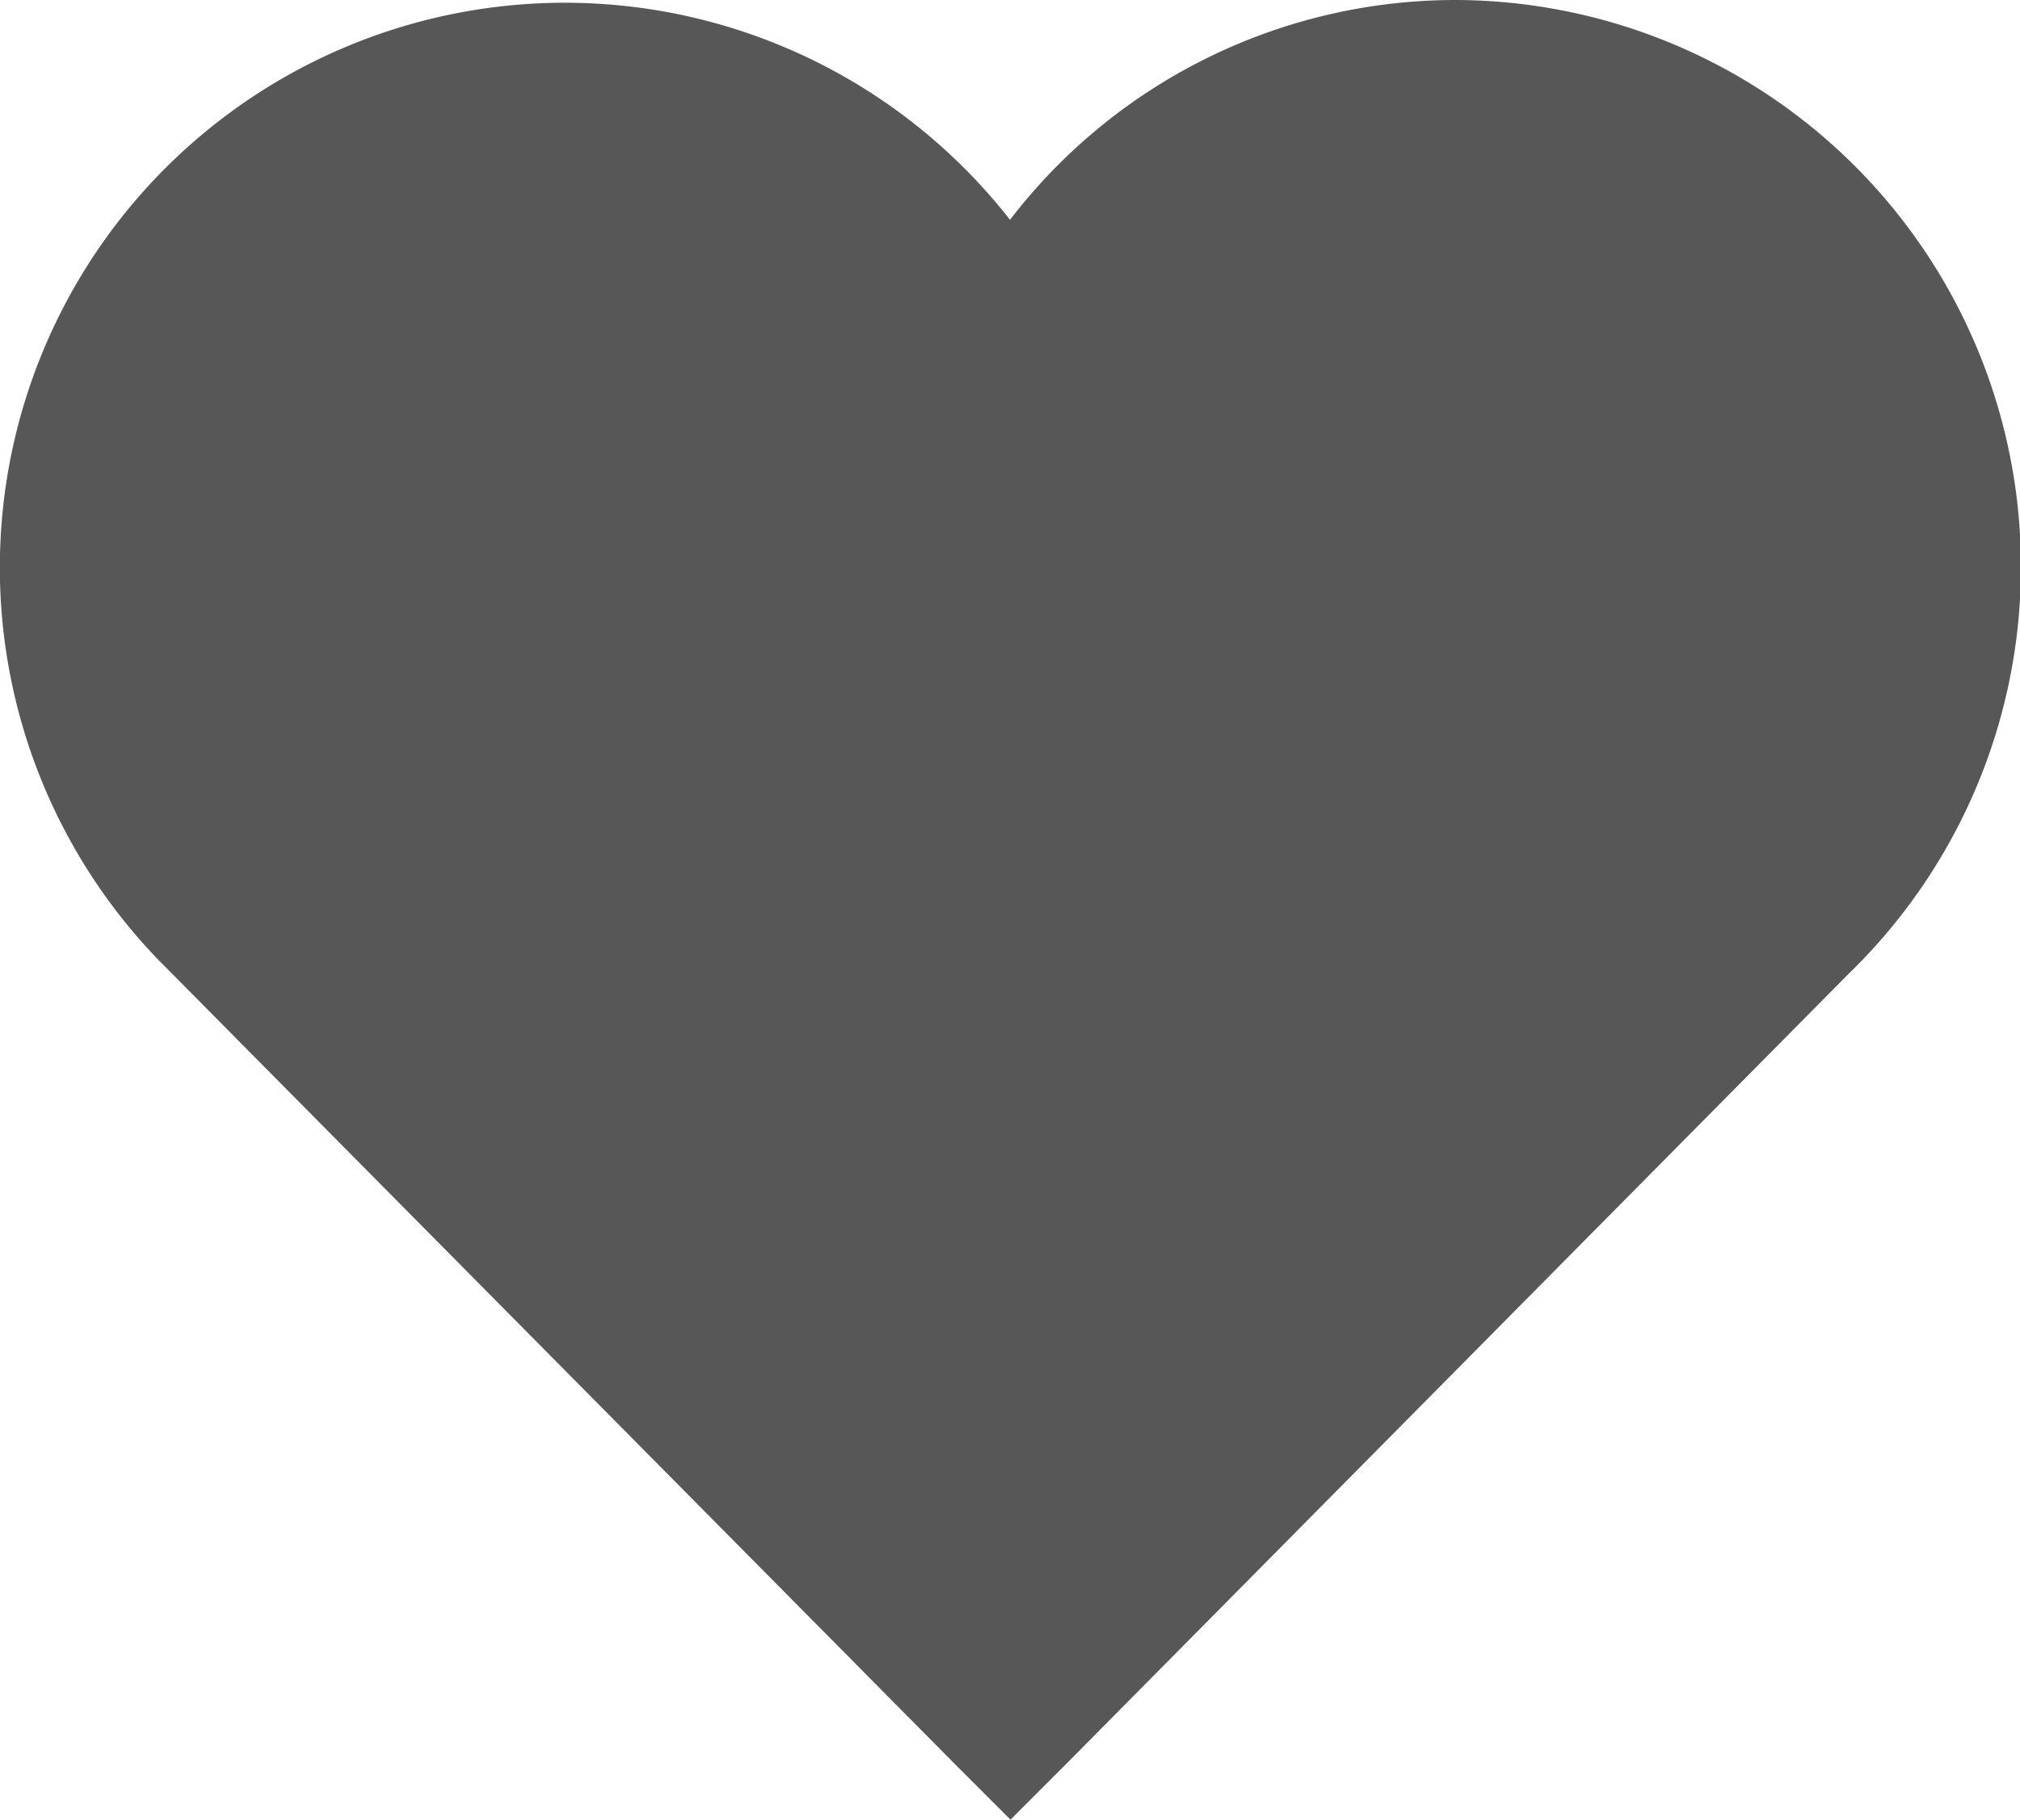<svg xmlns="http://www.w3.org/2000/svg" width="20.974" height="18.899" viewBox="0 0 20.974 18.899">
  <path id="_211755_heart_icon" data-name="211755_heart_icon" d="M79.119,83a5.832,5.832,0,0,0-4.632,2.283,5.866,5.866,0,1,0-8.854,7.674l8.259,8.341.6.6.6-.6,8.1-8.182A5.887,5.887,0,0,0,79.119,83Z" transform="translate(-64 -83)" fill="#575757"/>
</svg>
